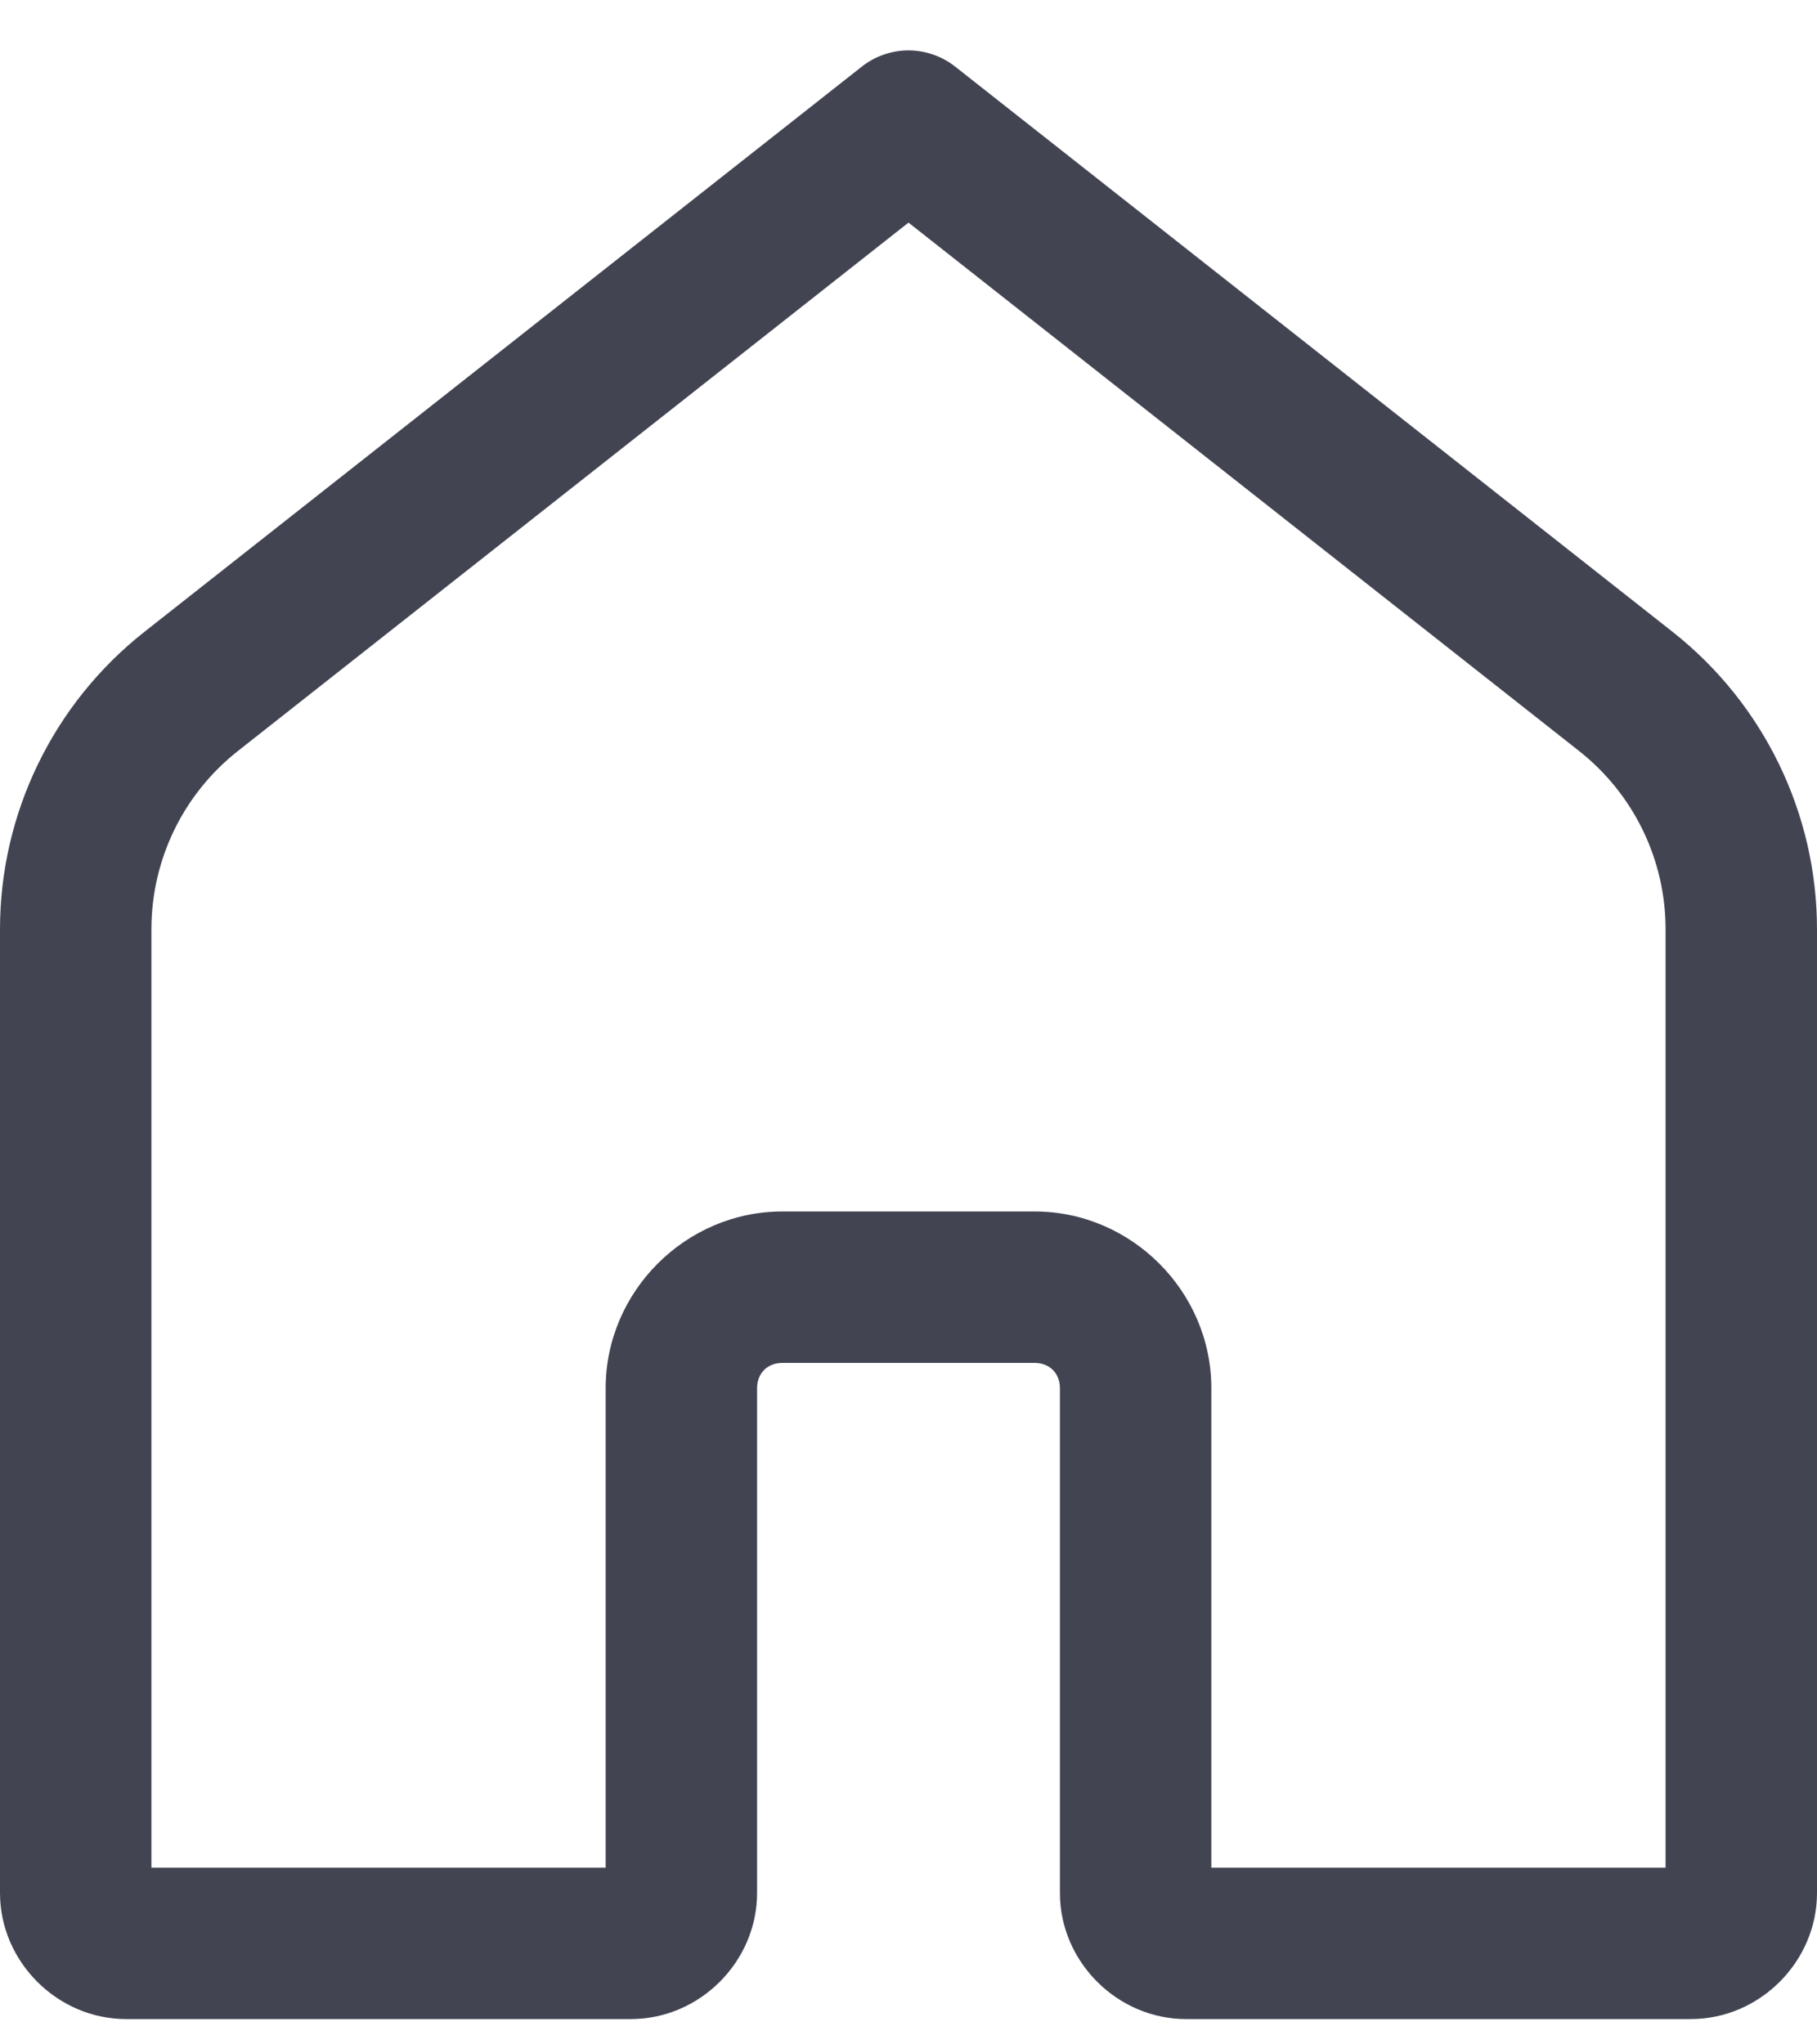 <svg width="24" height="27" viewBox="0 0 24 27" fill="none" xmlns="http://www.w3.org/2000/svg">
<path d="M11.967 0.666C11.754 0.674 11.549 0.749 11.382 0.881L1.906 8.346C0.704 9.294 0 10.742 0 12.273V25C0 25.909 0.758 26.666 1.667 26.666H8.333C9.242 26.666 10 25.909 10 25V18.333C10 18.137 10.137 18 10.333 18H13.667C13.863 18 14 18.137 14 18.333V25C14 25.909 14.758 26.666 15.667 26.666H22.333C23.242 26.666 24 25.909 24 25V12.273C24 10.742 23.296 9.294 22.094 8.346L12.618 0.881C12.434 0.735 12.203 0.659 11.967 0.666ZM12 2.94L20.857 9.918C21.579 10.487 22 11.354 22 12.273V24.666H16V18.333C16 17.056 14.943 16 13.667 16H10.333C9.057 16 8 17.056 8 18.333V24.666H2V12.273C2 11.354 2.42 10.487 3.143 9.918L12 2.94Z" fill="#424452"/>
</svg>
